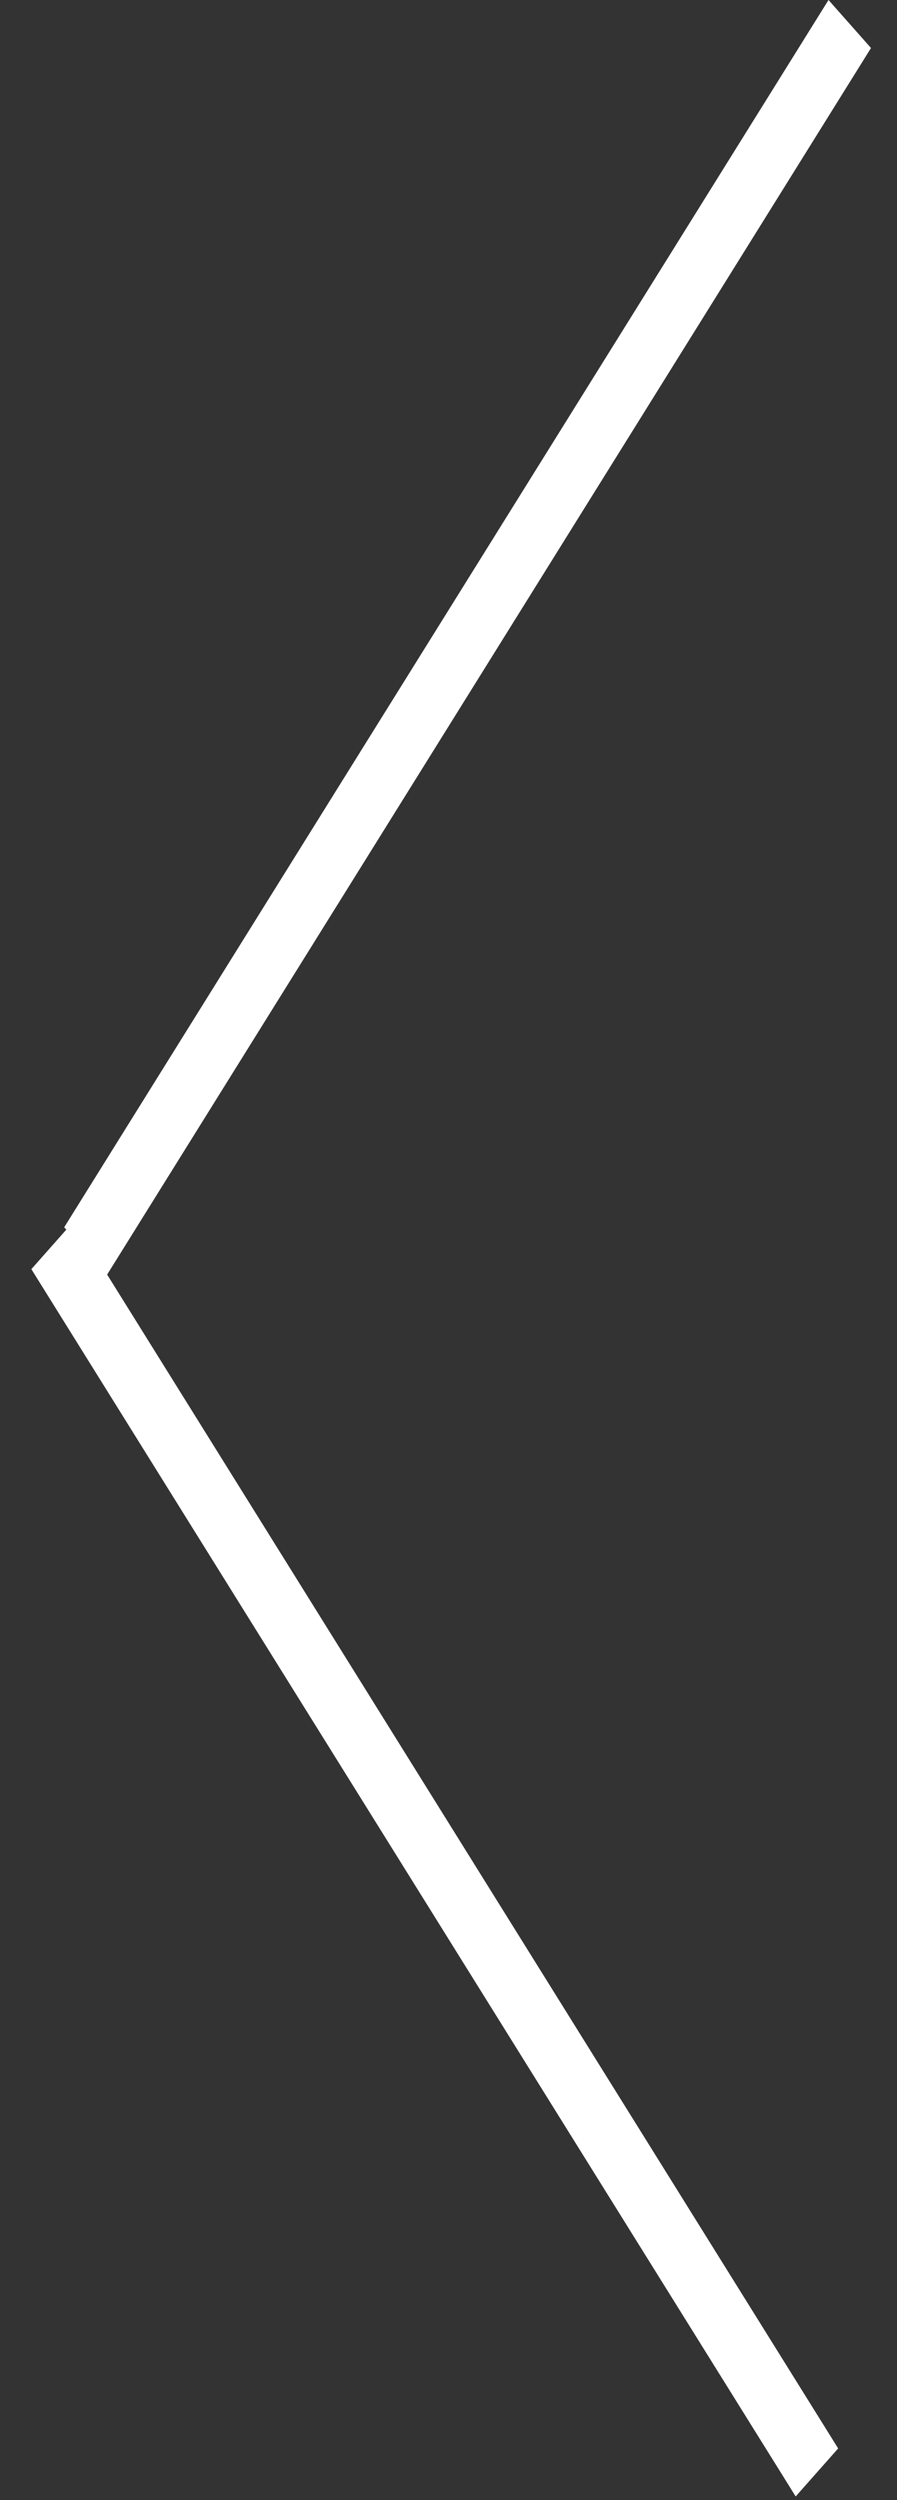 <svg width="28" height="78" viewBox="0 0 28 78" fill="none" xmlns="http://www.w3.org/2000/svg">
<rect x="0" y="0" width="28" height="78" fill="#333333" stroke="none"/>
<line y1="-1" x2="45.1" y2="-1" transform="matrix(-0.529 -0.849 0.663 -0.749 26.163 76.388)" stroke="white" stroke-width="2"/>
<line y1="-1" x2="45.1" y2="-1" transform="matrix(-0.529 0.849 -0.663 -0.749 25.862 0)" stroke="white" stroke-width="2"/>
</svg>
